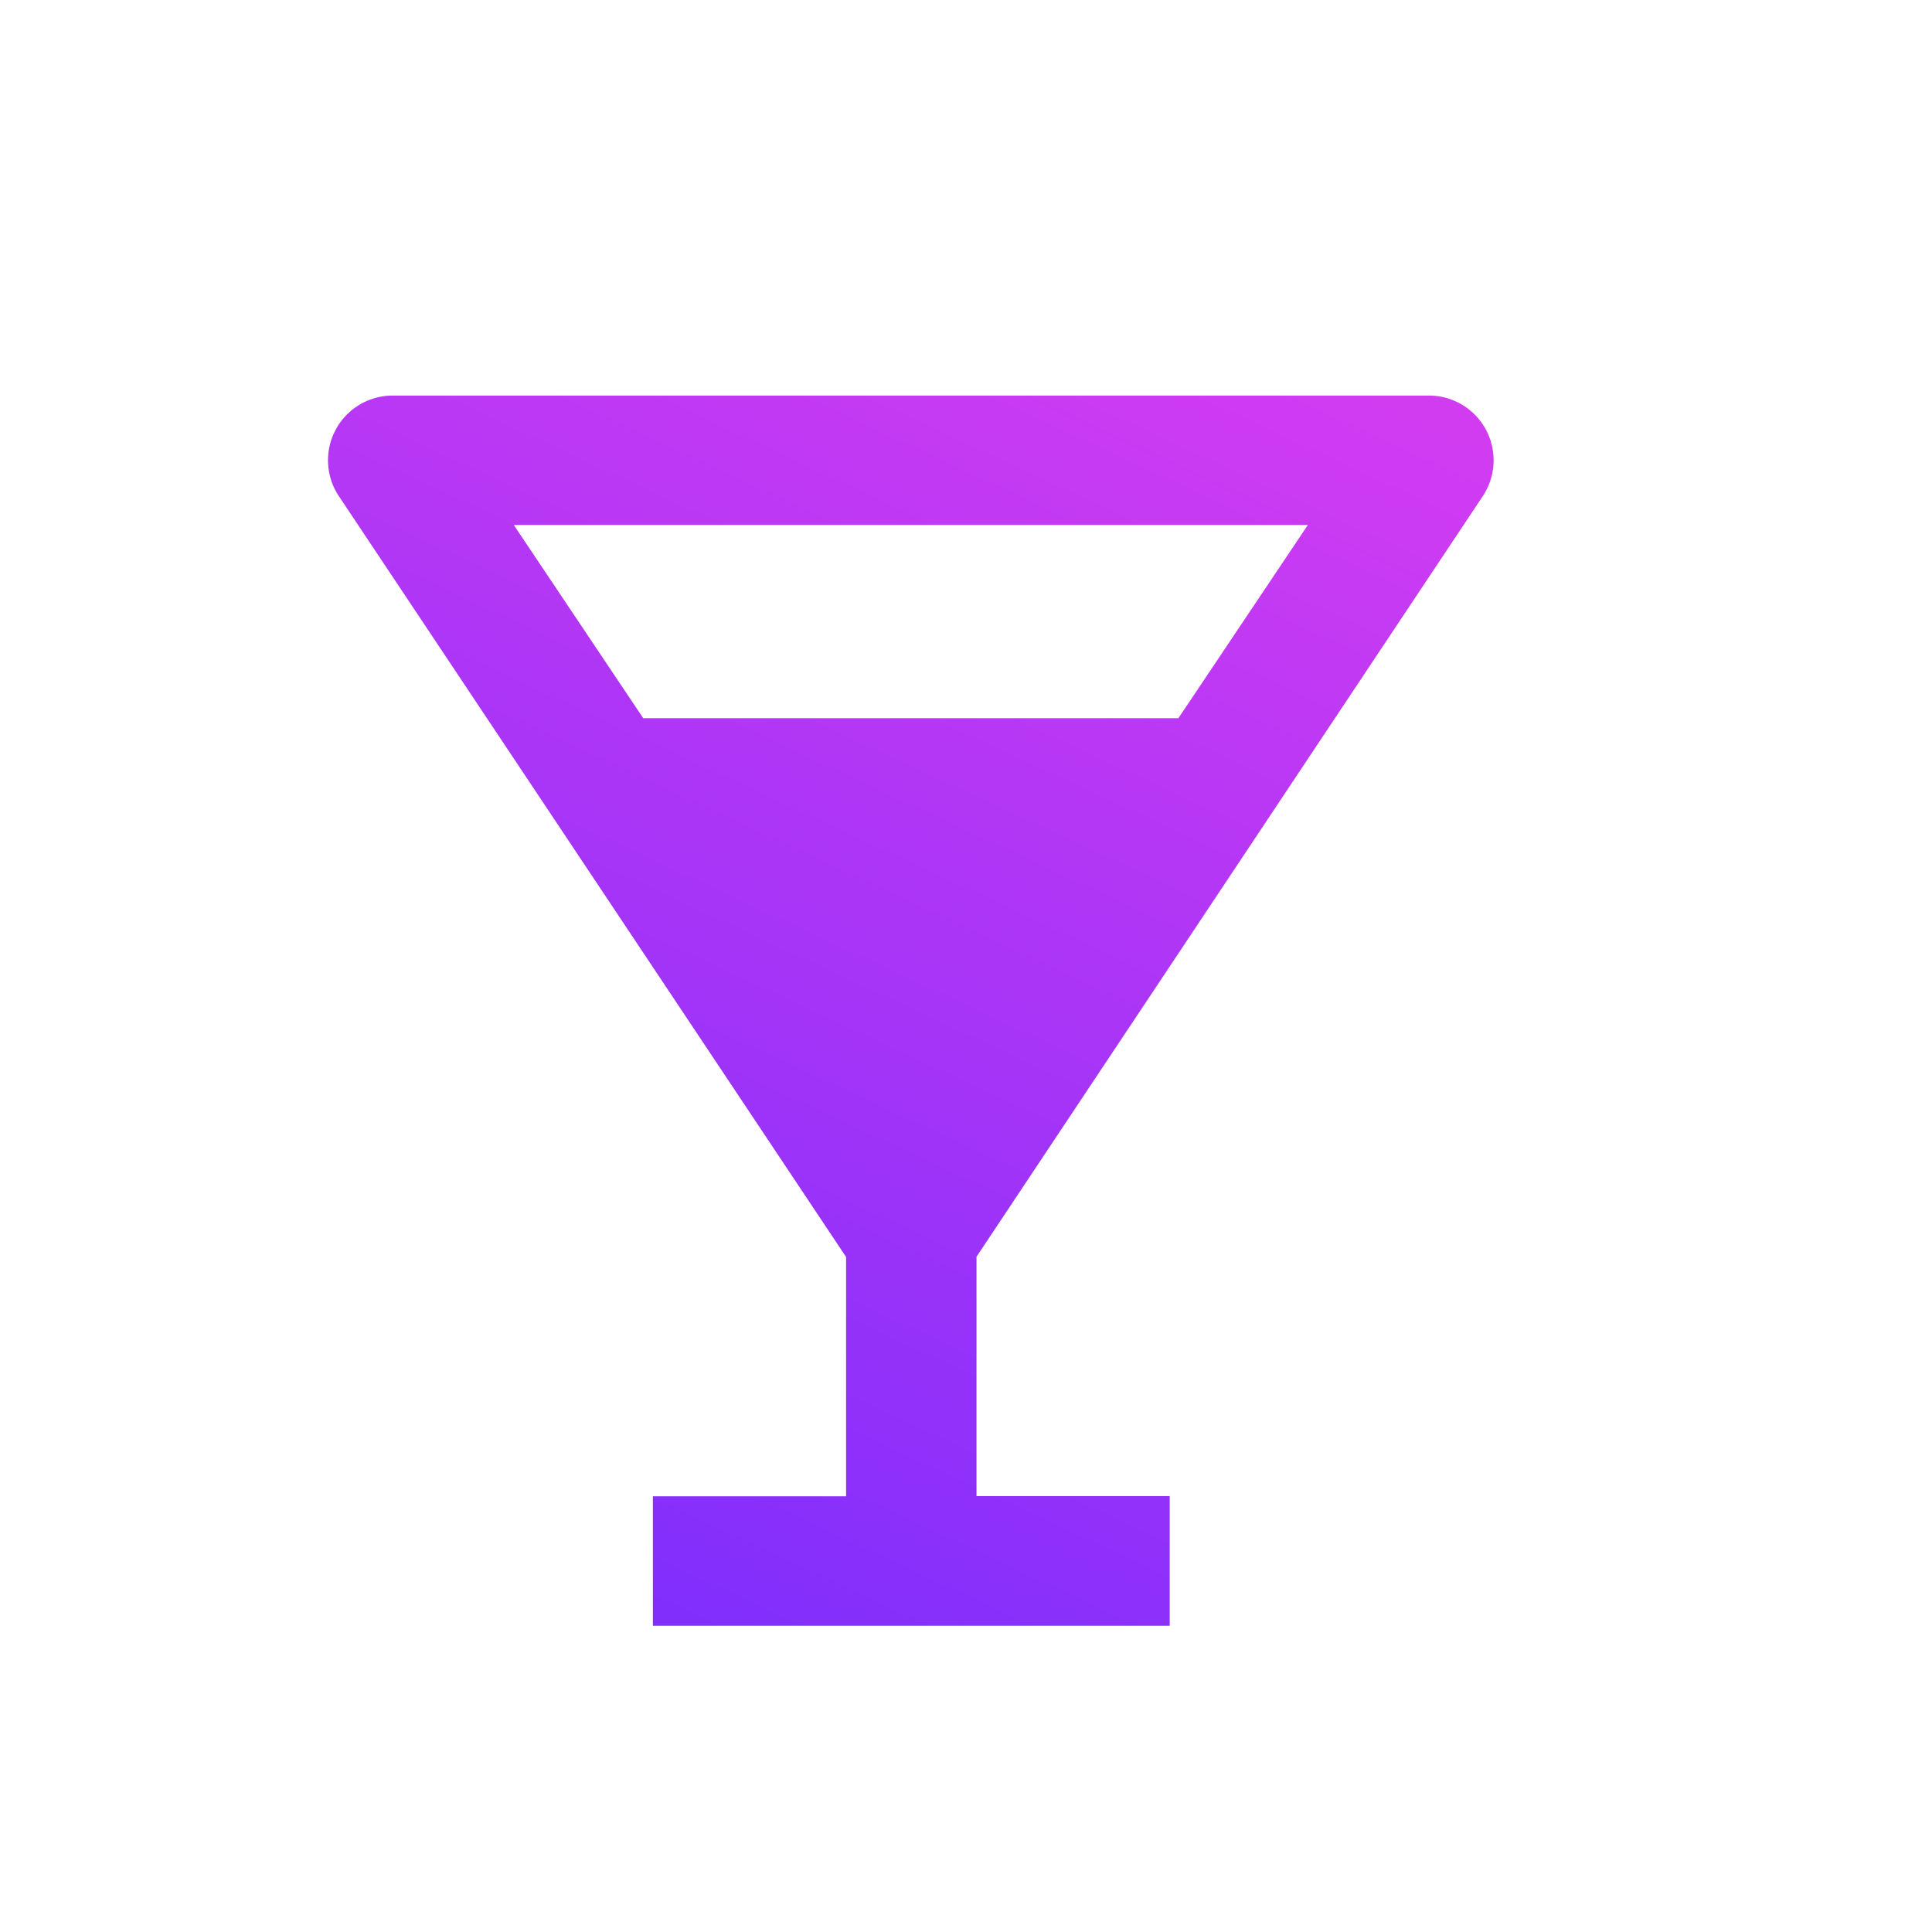 <svg xmlns="http://www.w3.org/2000/svg" xmlns:xlink="http://www.w3.org/1999/xlink" width="8" height="8" viewBox="0 0 8 8">
  <defs>
    <linearGradient id="linear-gradient" x1="0.839" y1="-0.308" x2="0.133" y2="1.291" gradientUnits="objectBoundingBox">
      <stop offset="0" stop-color="#e33fef"/>
      <stop offset="1" stop-color="#692aff"/>
    </linearGradient>
    <clipPath id="clip-path">
      <rect id="Rectangle_20" data-name="Rectangle 20" width="8" height="8" transform="translate(643.598 897.675) rotate(30)" fill="url(#linear-gradient)"/>
    </clipPath>
  </defs>
  <g id="drink-logo" transform="translate(-1006.209 -455.61) rotate(-30)">
    <g id="Mask_Group_1" data-name="Mask Group 1" clip-path="url(#clip-path)">
      <path id="bxs-drink" d="M7.781,3.417A.268.268,0,0,0,7.558,3H3.268a.268.268,0,0,0-.223.417l2.1,3.15v.991h-.8v.536H6.485V7.557h-.8V6.566Zm-.724.119-.536.8H4.305l-.536-.8Z" transform="translate(642.857 895.674) rotate(30)" fill="url(#linear-gradient)"/>
    </g>
  </g>
</svg>
